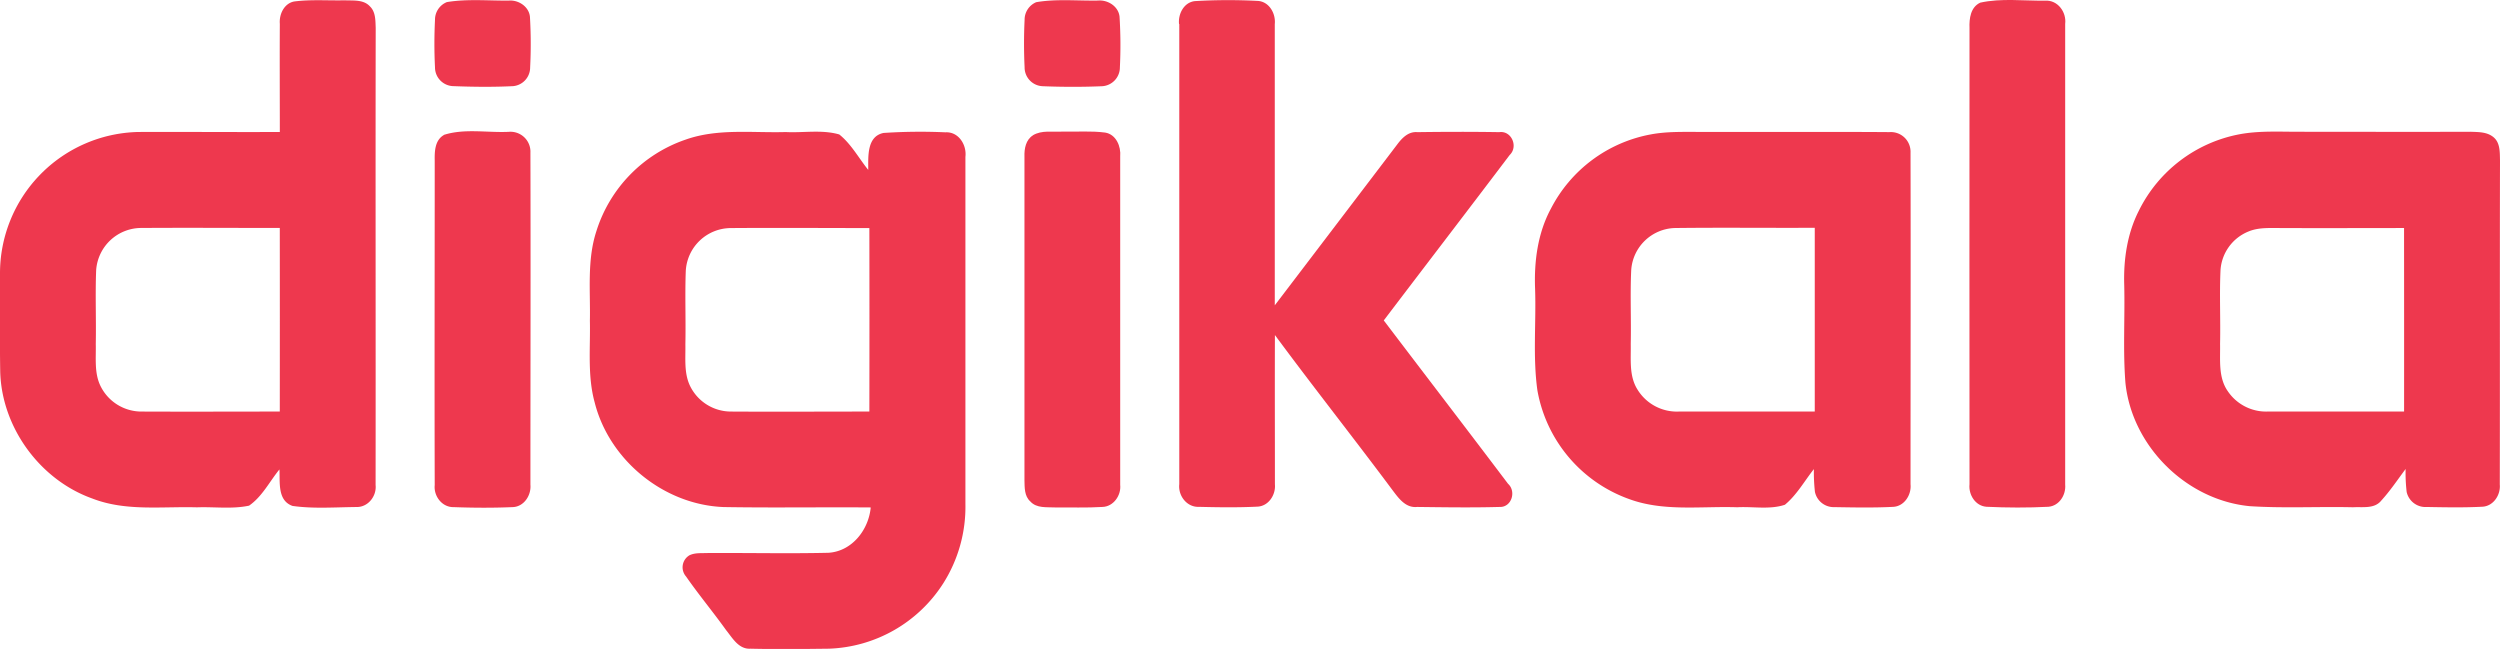 <svg xmlns="http://www.w3.org/2000/svg" viewBox="0 0 716.79 186.06"><defs><style>.cls-1{fill:#ee384e;}</style></defs><g id="Layer_2" data-name="Layer 2"><g id="Layer_1-2" data-name="Layer 1"><path class="cls-1" d="M107.72,8c-.09-2.11,0-4.57-1.63-6.14C104.26-.19,101.28.21,98.82.09,94,.2,89.11-.2,84.31.43,81.45,1,80,4.11,80.23,6.84c-.06,10.33,0,20.67,0,31-13.53.07-27.05-.06-40.57,0A40.55,40.55,0,0,0,0,78.51c0,9.32-.09,18.63.06,27.95.37,16,11.33,31.09,26.4,36.47,9.56,3.73,20,2.24,30,2.53,5-.19,10.05.56,14.95-.48,3.76-2.59,5.87-6.91,8.71-10.39.2,3.63-.64,8.93,3.76,10.47,6.08.86,12.31.36,18.45.31,3.27,0,5.69-3.18,5.36-6.31C107.74,95.39,107.64,51.71,107.72,8ZM80.22,118c-13.17,0-26.32.06-39.48,0a13.08,13.08,0,0,1-11.94-7.36c-1.81-3.74-1.24-8-1.34-12,.14-7.06-.17-14.12.11-21.17a13,13,0,0,1,13.1-12.11c13.18-.09,26.36,0,39.55,0Q80.25,91.65,80.22,118Z"/><path class="cls-1" d="M128.13.6C134-.37,140,.23,145.88.17c2.8-.23,5.75,1.71,6.06,4.61A133.6,133.6,0,0,1,152,19.35a5.37,5.37,0,0,1-4.9,5.35c-5.67.28-11.35.22-17,0a5.39,5.39,0,0,1-5.38-5.4c-.23-4.53-.22-9.08,0-13.61A5.44,5.44,0,0,1,128.13.6Z"/><path class="cls-1" d="M297.09.63c5.8-1,11.8-.37,17.68-.47,2.84-.26,5.89,1.63,6.22,4.61a130.22,130.22,0,0,1,.1,14.52A5.41,5.41,0,0,1,316,24.72c-5.64.24-11.31.23-17,0a5.39,5.39,0,0,1-5.23-5.46q-.33-6.76,0-13.55A5.45,5.45,0,0,1,297.09.63Z"/><path class="cls-1" d="M338.05,6.92c-.3-2.91,1.38-6.24,4.52-6.6a161.13,161.13,0,0,1,18-.06c3.3.16,5.25,3.6,4.93,6.66q0,40.3,0,80.62,17.52-23,35.05-46.05c1.4-1.88,3.23-3.83,5.83-3.6,7.81-.11,15.64-.13,23.47,0,3.54-.5,5.52,4.16,3,6.55-12,15.86-24.08,31.6-36.1,47.43,11.86,15.63,23.81,31.19,35.63,46.84,2.44,2.21,1,6.81-2.45,6.64-7.88.22-15.76.1-23.62,0-3.31.35-5.33-2.54-7.07-4.84-11.11-14.91-22.66-29.5-33.7-44.45-.05,14.27,0,28.54,0,42.8.28,3-1.82,6.26-5,6.4-5.59.28-11.2.2-16.79.06-3.46.15-6-3.2-5.63-6.49q0-66,0-132Z"/><path class="cls-1" d="M567.71.77c6.08-1.35,12.5-.5,18.72-.58,3.56-.21,6.11,3.3,5.69,6.67q0,66,0,132.07c.27,2.95-1.68,6.1-4.79,6.37-5.91.3-11.86.28-17.77,0-3.17-.22-5.19-3.45-4.87-6.45-.06-43.6,0-87.21,0-130.81-.11-2.71.3-6,3.08-7.28Z"/><path class="cls-1" d="M127.25,38.68c5.9-1.9,12.45-.59,18.61-.88a5.72,5.72,0,0,1,6.22,6c.09,31.73,0,63.46,0,95.18.27,3.07-1.89,6.36-5.16,6.42-5.61.24-11.24.21-16.85,0-3.31.08-5.76-3.15-5.43-6.32-.09-31,0-62,0-92.92-.05-2.66,0-5.94,2.63-7.45Z"/><path class="cls-1" d="M271.08,37.94a159.43,159.43,0,0,0-17.76.18c-4.86,1-4.36,6.87-4.38,10.6-2.74-3.4-4.87-7.42-8.31-10.17-5-1.44-10.27-.42-15.36-.69-9.55.28-19.45-1.09-28.64,2.15A40.58,40.58,0,0,0,171,66.26c-2.72,8.3-1.69,17.15-1.87,25.73.17,7.78-.72,15.73,1.36,23.34,4.16,16.61,19.84,29.4,37,30.05,14,.24,28.1,0,42.16.11-.59,6.43-5.38,12.59-12.13,13-11.53.27-23.08,0-34.61.07-1.74.08-3.59-.13-5.2.63a4,4,0,0,0-1,6.11c3.64,5.24,7.75,10.16,11.47,15.36,1.84,2.27,3.61,5.54,7,5.33,7.48.18,15,.09,22.48,0a40.57,40.57,0,0,0,32.77-18.71,41,41,0,0,0,6.37-22.76q0-49.78,0-99.54C277.22,41.53,274.83,37.72,271.08,37.94ZM249.26,118c-13.23,0-26.47.08-39.71,0a13.06,13.06,0,0,1-11.73-7.41c-1.75-3.71-1.23-7.92-1.31-11.88.15-7-.15-14.11.12-21.15a13,13,0,0,1,12.92-12.17c13.24-.1,26.48,0,39.71,0Q249.31,91.66,249.26,118Z"/><path class="cls-1" d="M296.15,38.79c2.52-1.54,5.68-.89,8.52-1.06,4.05.1,8.14-.25,12.19.28,3.17.51,4.58,4,4.32,6.84,0,31.39,0,62.78,0,94.17.32,3-1.92,6.25-5.12,6.33-4.53.28-9.06.1-13.59.14-2.4-.12-5.28.27-7.05-1.71-1.73-1.52-1.64-4-1.69-6.05q0-46.42,0-92.83c-.08-2.26.38-4.82,2.45-6.11Z"/><path class="cls-1" d="M547.78,138.87c0-31.69.08-63.4,0-95.1a5.65,5.65,0,0,0-6.06-5.89c-18.29-.13-36.58,0-54.87-.06-4.53,0-9.1-.12-13.56.72a40.48,40.48,0,0,0-28.6,21.25c-3.82,7.05-4.87,15.22-4.55,23.15.32,9.65-.68,19.41.66,29a40.6,40.6,0,0,0,26.3,31.15c9.92,3.65,20.65,2,31,2.35,4.52-.26,9.3.74,13.66-.72,3.41-2.82,5.59-6.79,8.31-10.22a51.06,51.06,0,0,0,.3,6.53A5.51,5.51,0,0,0,526,145.4c5.61.1,11.23.21,16.84-.08C546,145.14,548.08,141.88,547.78,138.87ZM481.34,118a13.25,13.25,0,0,1-11.91-6.41c-2.39-3.87-1.78-8.6-1.87-12.93.16-7.09-.2-14.2.14-21.28a12.93,12.93,0,0,1,12.44-12c13.38-.17,26.78,0,40.18-.07q0,26.34,0,52.68C507.34,118,494.34,118,481.34,118Z"/><path class="cls-1" d="M716.79,46c-.06-2.28.08-5-1.8-6.61s-4.42-1.52-6.65-1.61c-16.42.06-32.84,0-49.25,0-5.67,0-11.39-.32-17,.72a40.59,40.59,0,0,0-28.89,22c-3.31,6.53-4.38,14-4.15,21.22.23,9.32-.39,18.67.34,28,1.84,18.2,17.49,33.7,35.69,35.41,9.84.63,19.72.08,29.57.31,2.71-.17,6.12.53,8.08-1.89,2.58-2.83,4.69-6,7-9.09a47.18,47.18,0,0,0,.3,6.61,5.54,5.54,0,0,0,5.82,4.29c5.25.1,10.52.2,15.79-.07,3.21-.1,5.36-3.34,5.09-6.37C716.8,108,716.71,77,716.79,46Zm-27.5,72c-13,0-26.11,0-39.16,0a13.27,13.27,0,0,1-11.41-5.87c-2.75-3.94-2.1-9-2.19-13.51.16-7.08-.2-14.17.13-21.24a12.85,12.85,0,0,1,8-11c2.78-1.17,5.84-1,8.79-1,11.95.06,23.88,0,35.83,0Q689.31,91.64,689.29,118Z"/></g></g></svg>